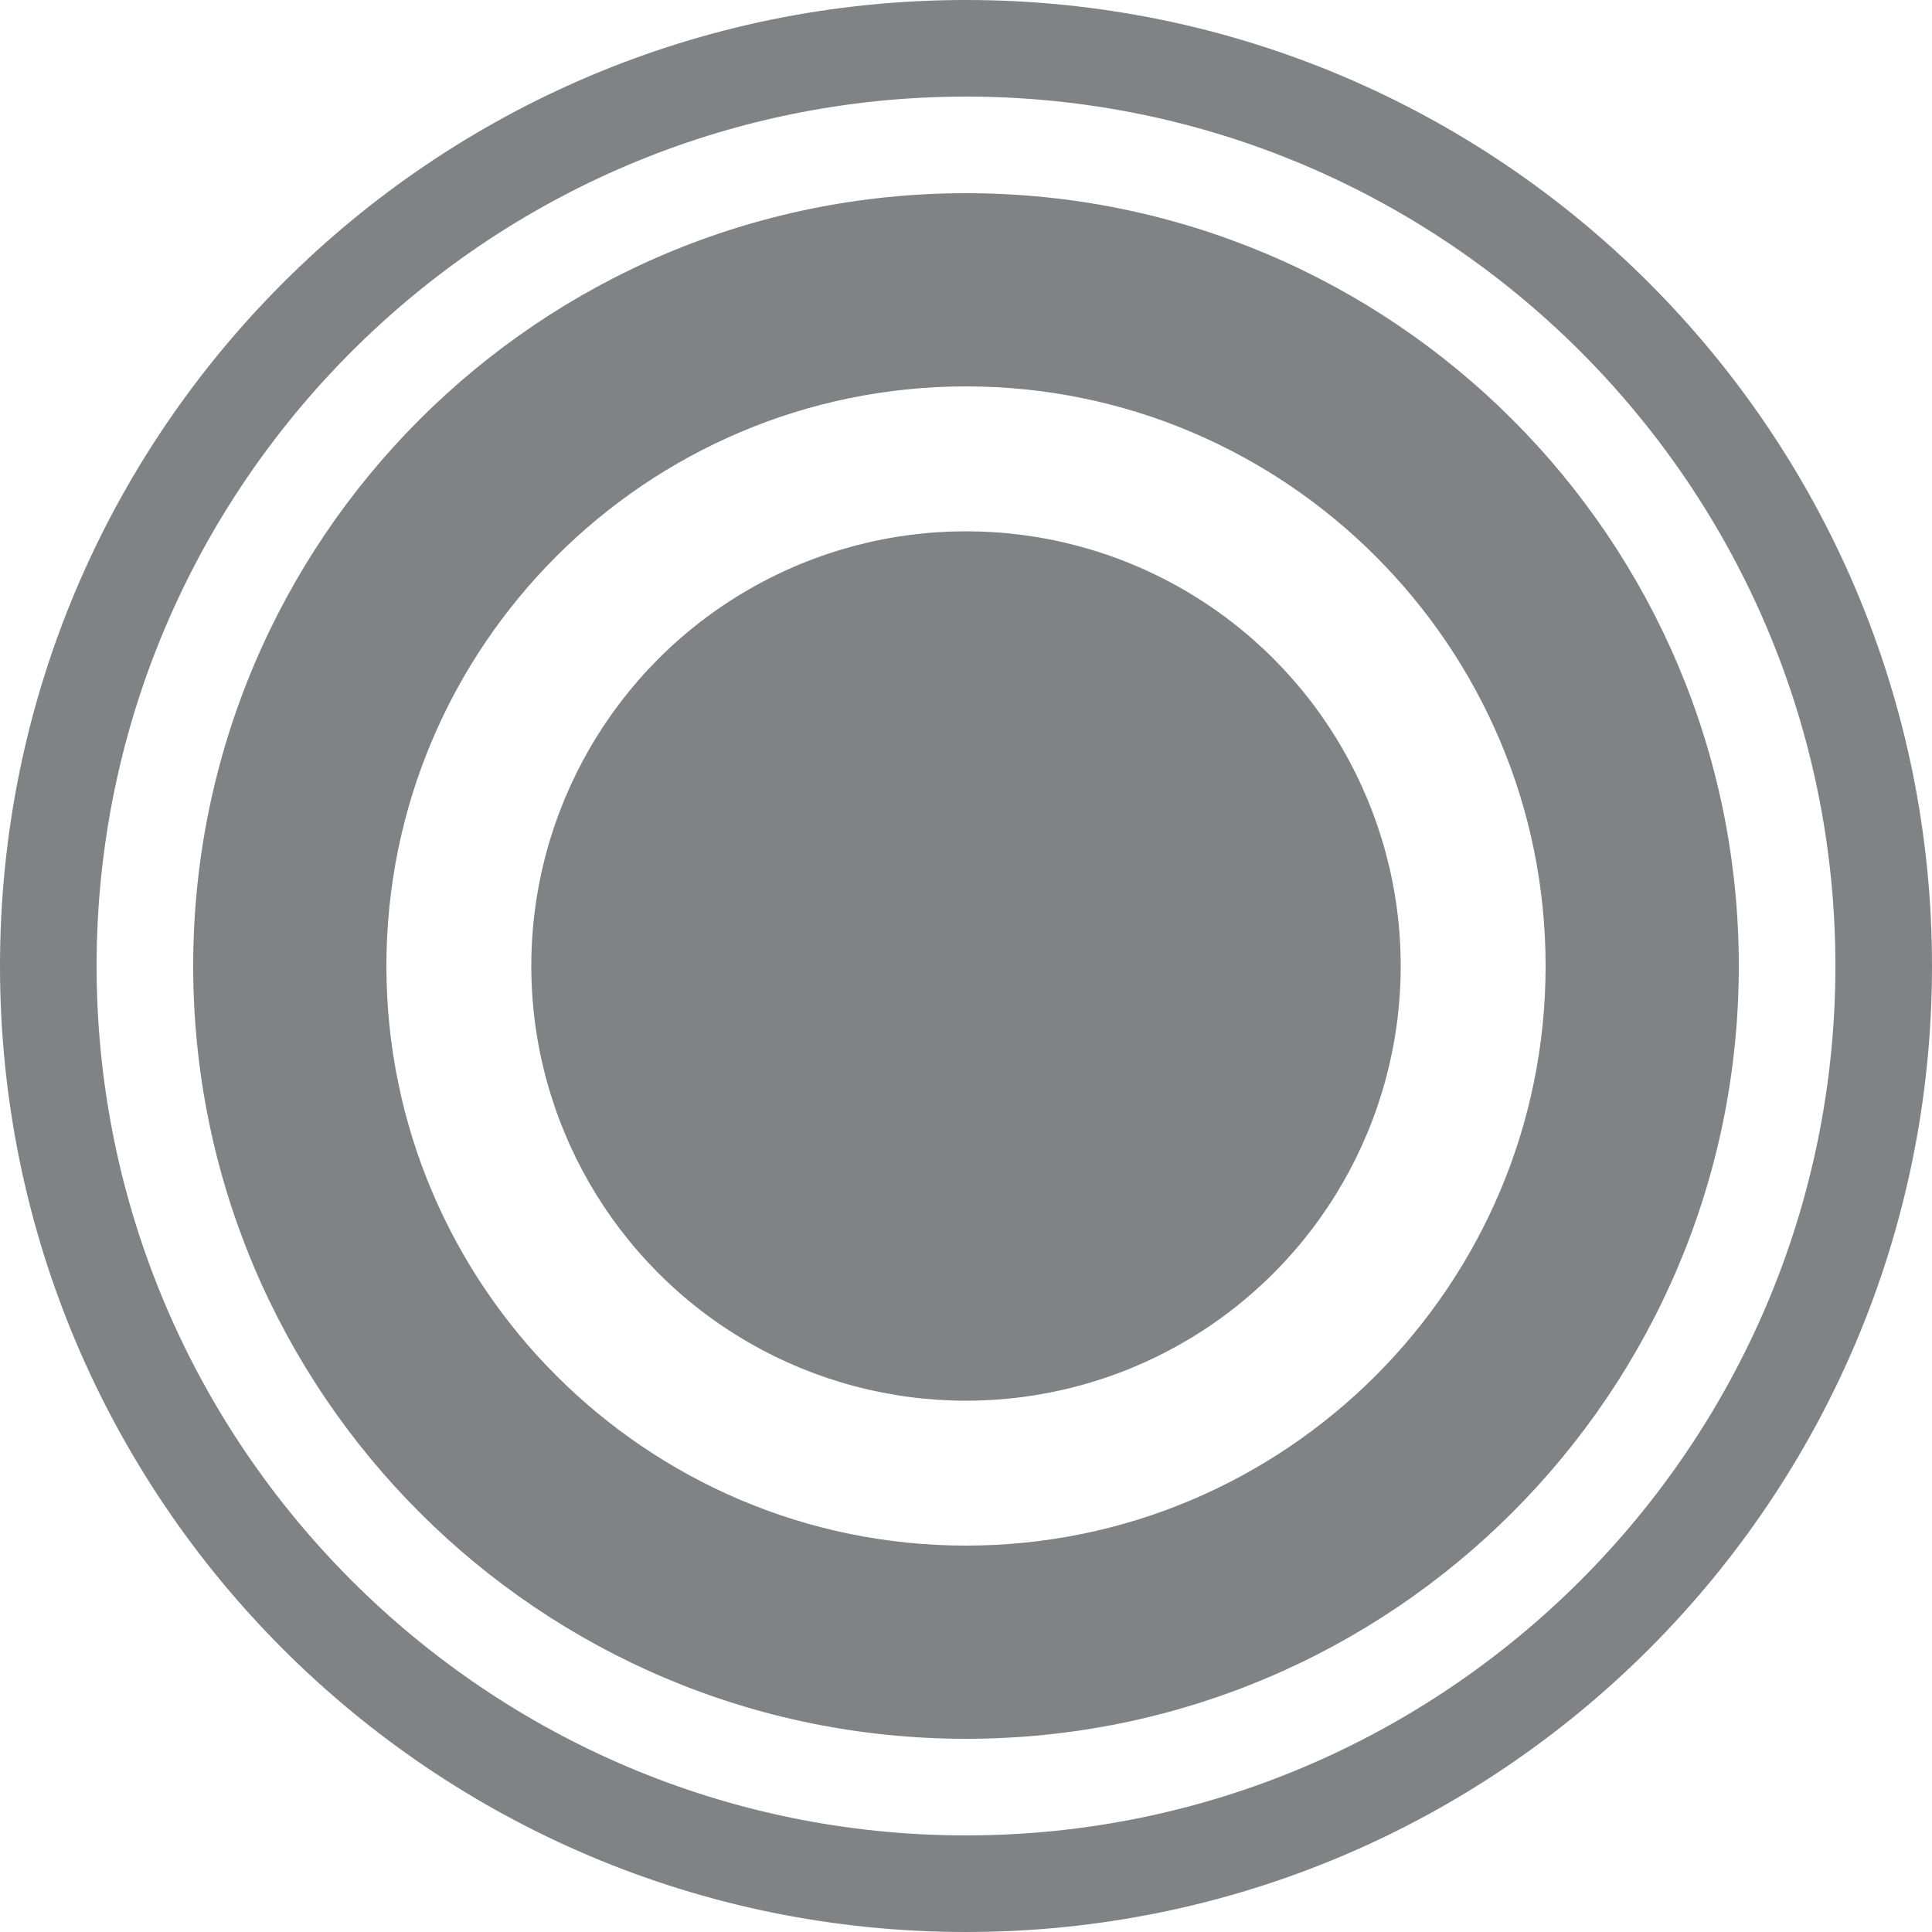 <svg width="20" xmlns="http://www.w3.org/2000/svg" height="20" viewBox="0 0 20 20" xmlns:xlink="http://www.w3.org/1999/xlink" enable-background="new 0 0 20 20">
<g fill="#808285">
<path d="m10,1c4.963,0 9,4.038 9,9 0,4.963-4.037,9-9,9-4.962,0-9-4.037-9-9 0-4.962 4.038-9 9-9m0-1c-5.523,0-10,4.477-10,10 0,5.522 4.477,10 10,10 5.522,0 10-4.478 10-10 0-5.523-4.478-10-10-10z"/>
<path d="m10,4c3.309,0 6,2.691 6,6s-2.691,6-6,6-6-2.691-6-6 2.691-6 6-6m0-2c-4.418,0-8,3.582-8,8 0,4.417 3.582,8 8,8 4.417,0 8-3.583 8-8 0-4.418-3.583-8-8-8z"/>
<circle cx="10" cy="10" r="4.5"/>
</g>
</svg>
